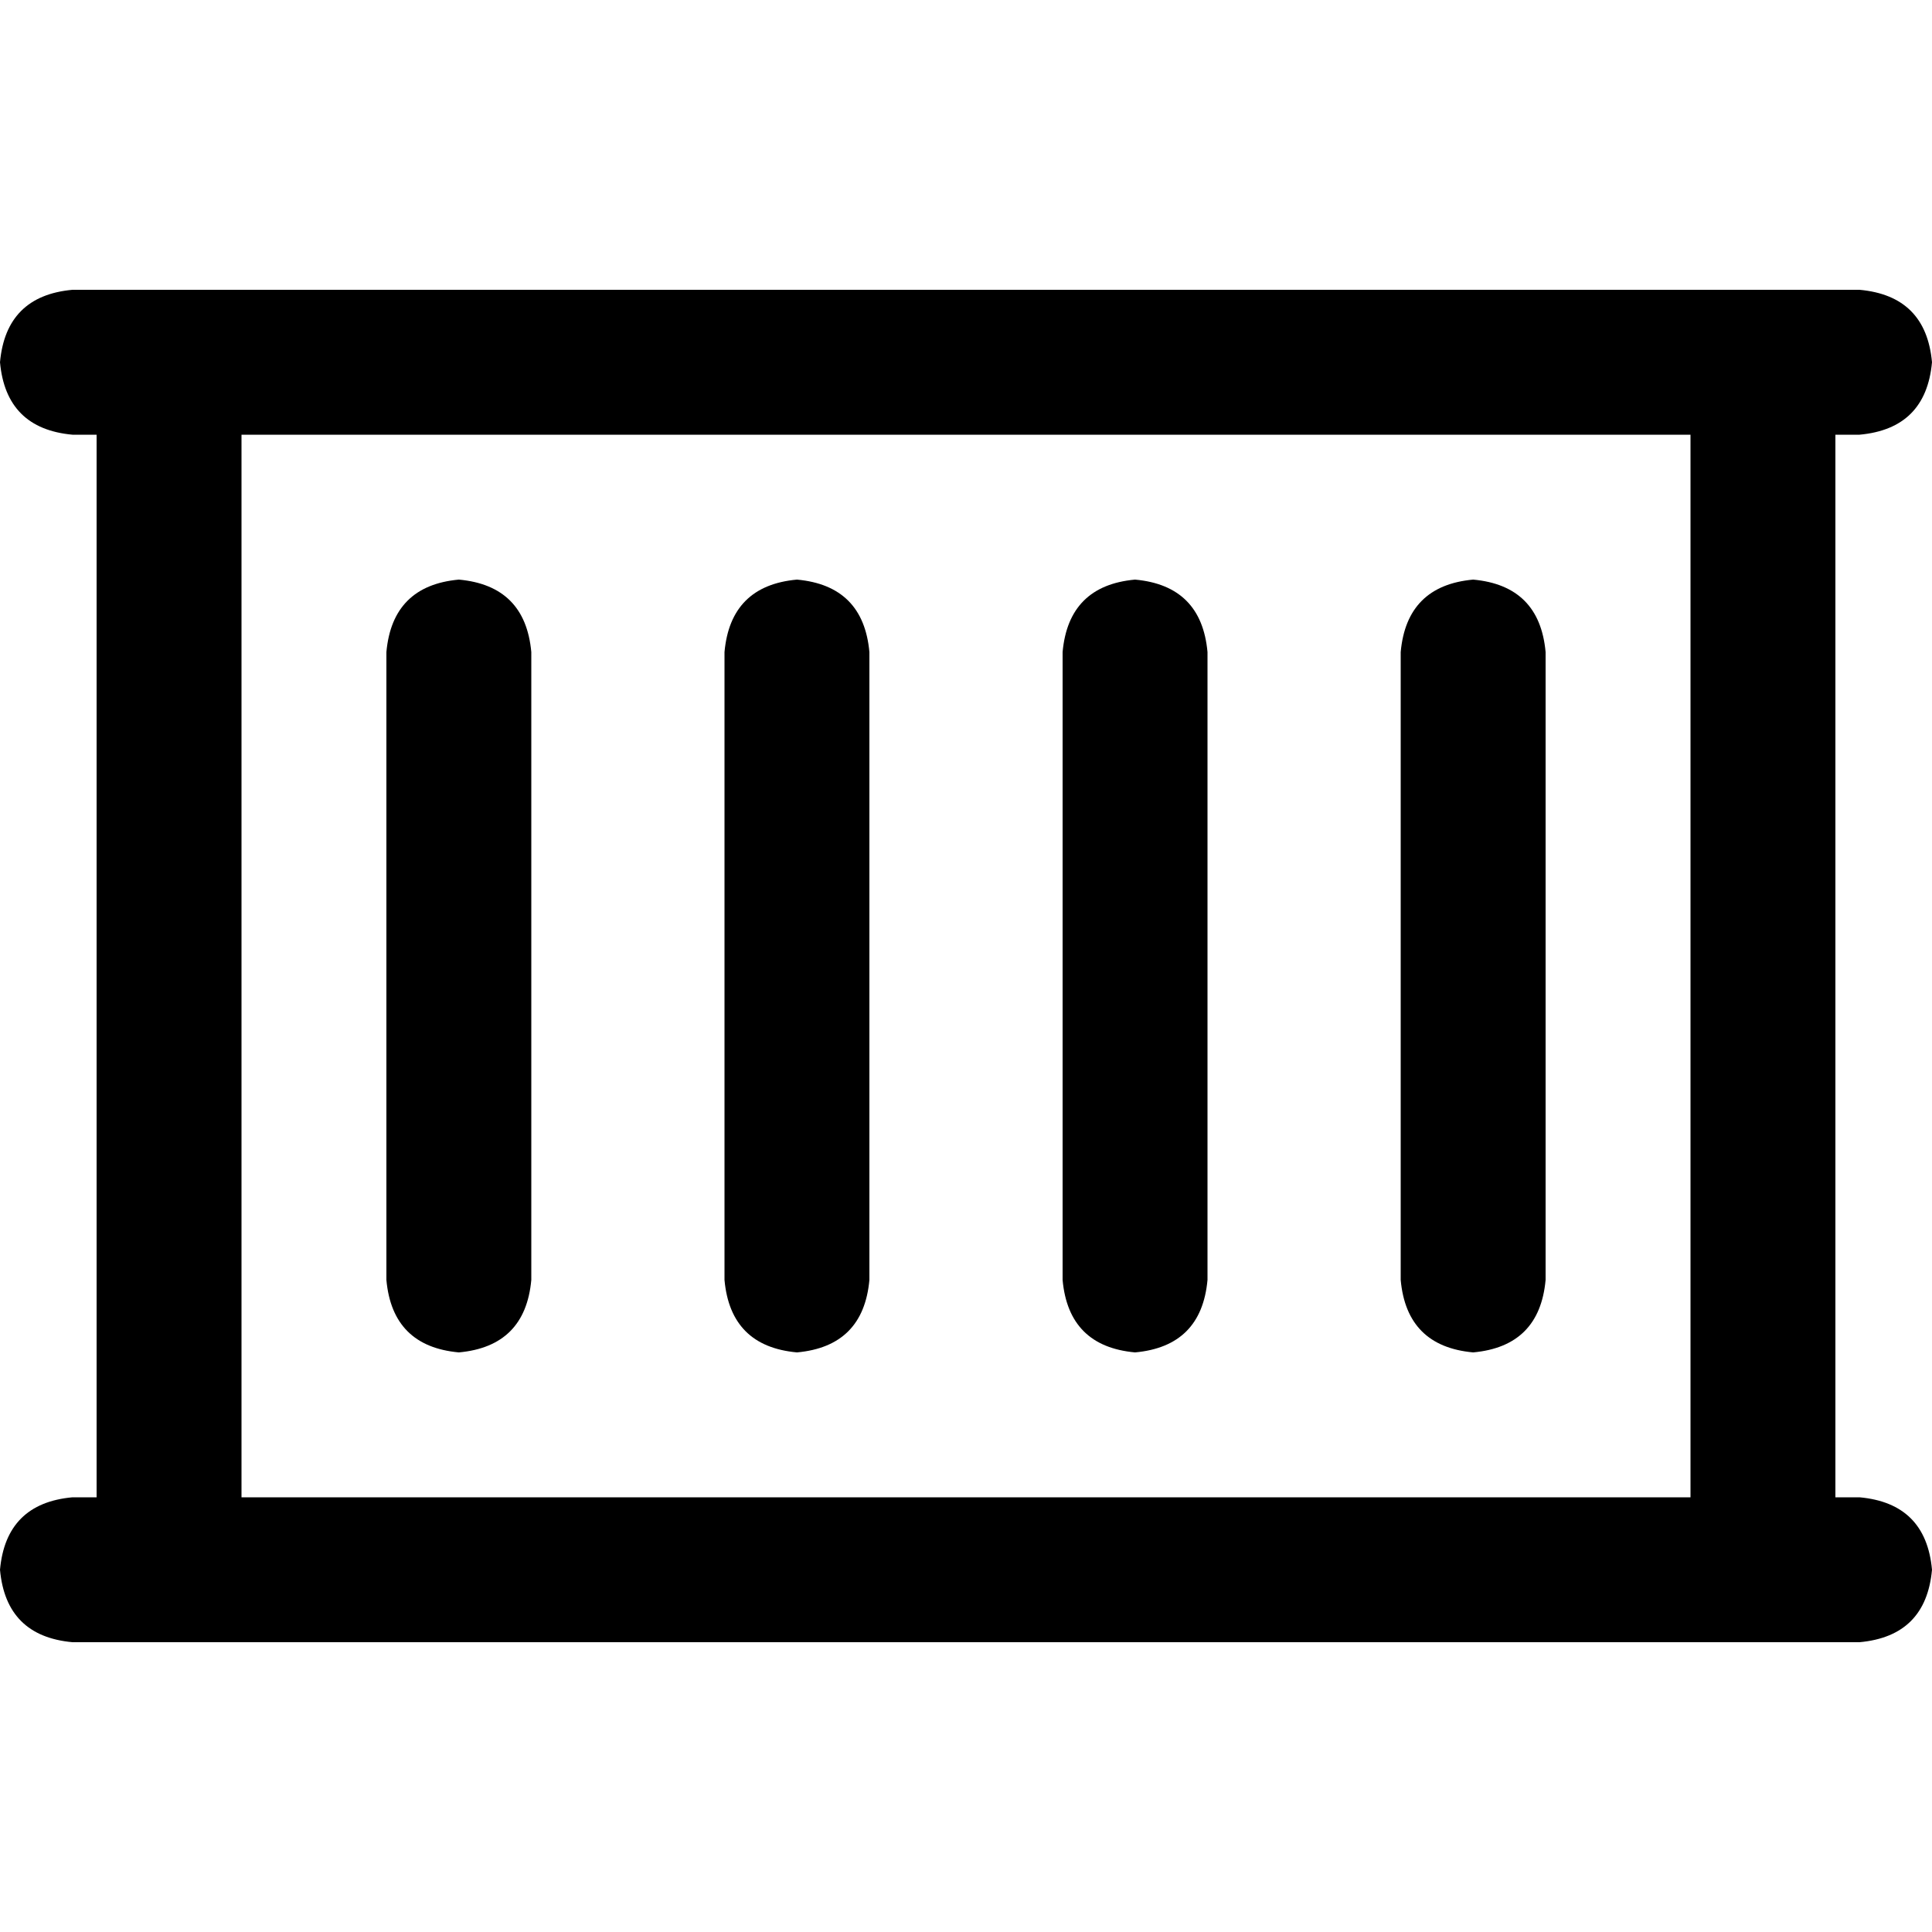 <svg xmlns="http://www.w3.org/2000/svg" viewBox="0 0 512 512">
  <path d="M 19.2 76.8 Q 1.6 78.4 0 96 Q 1.6 113.6 19.2 115.2 L 25.6 115.2 L 25.6 115.2 L 25.6 396.8 L 25.6 396.8 L 19.2 396.8 L 19.2 396.8 Q 1.6 398.4 0 416 Q 1.6 433.6 19.2 435.2 L 44.8 435.2 L 492.8 435.2 Q 510.4 433.6 512 416 Q 510.4 398.4 492.8 396.8 L 486.4 396.8 L 486.4 396.8 L 486.4 115.2 L 486.4 115.2 L 492.8 115.2 L 492.8 115.2 Q 510.4 113.6 512 96 Q 510.4 78.4 492.8 76.8 L 467.2 76.8 L 19.2 76.8 Z M 64 396.8 L 64 115.2 L 64 396.8 L 64 115.2 L 448 115.2 L 448 115.2 L 448 396.8 L 448 396.8 L 64 396.8 L 64 396.8 Z M 140.8 172.8 Q 139.2 155.2 121.6 153.6 Q 104 155.2 102.4 172.8 L 102.4 339.2 L 102.4 339.2 Q 104 356.8 121.6 358.4 Q 139.2 356.8 140.8 339.2 L 140.8 172.8 L 140.8 172.8 Z M 230.4 172.8 Q 228.8 155.2 211.2 153.6 Q 193.6 155.2 192 172.8 L 192 339.2 L 192 339.2 Q 193.6 356.8 211.2 358.4 Q 228.8 356.8 230.4 339.2 L 230.4 172.8 L 230.4 172.8 Z M 320 172.8 Q 318.4 155.2 300.8 153.6 Q 283.2 155.2 281.6 172.8 L 281.6 339.2 L 281.6 339.2 Q 283.2 356.8 300.8 358.4 Q 318.4 356.8 320 339.2 L 320 172.8 L 320 172.8 Z M 409.6 172.8 Q 408 155.2 390.4 153.6 Q 372.8 155.2 371.2 172.8 L 371.2 339.2 L 371.2 339.2 Q 372.8 356.8 390.4 358.4 Q 408 356.8 409.6 339.2 L 409.6 172.8 L 409.6 172.8 Z" />
</svg>